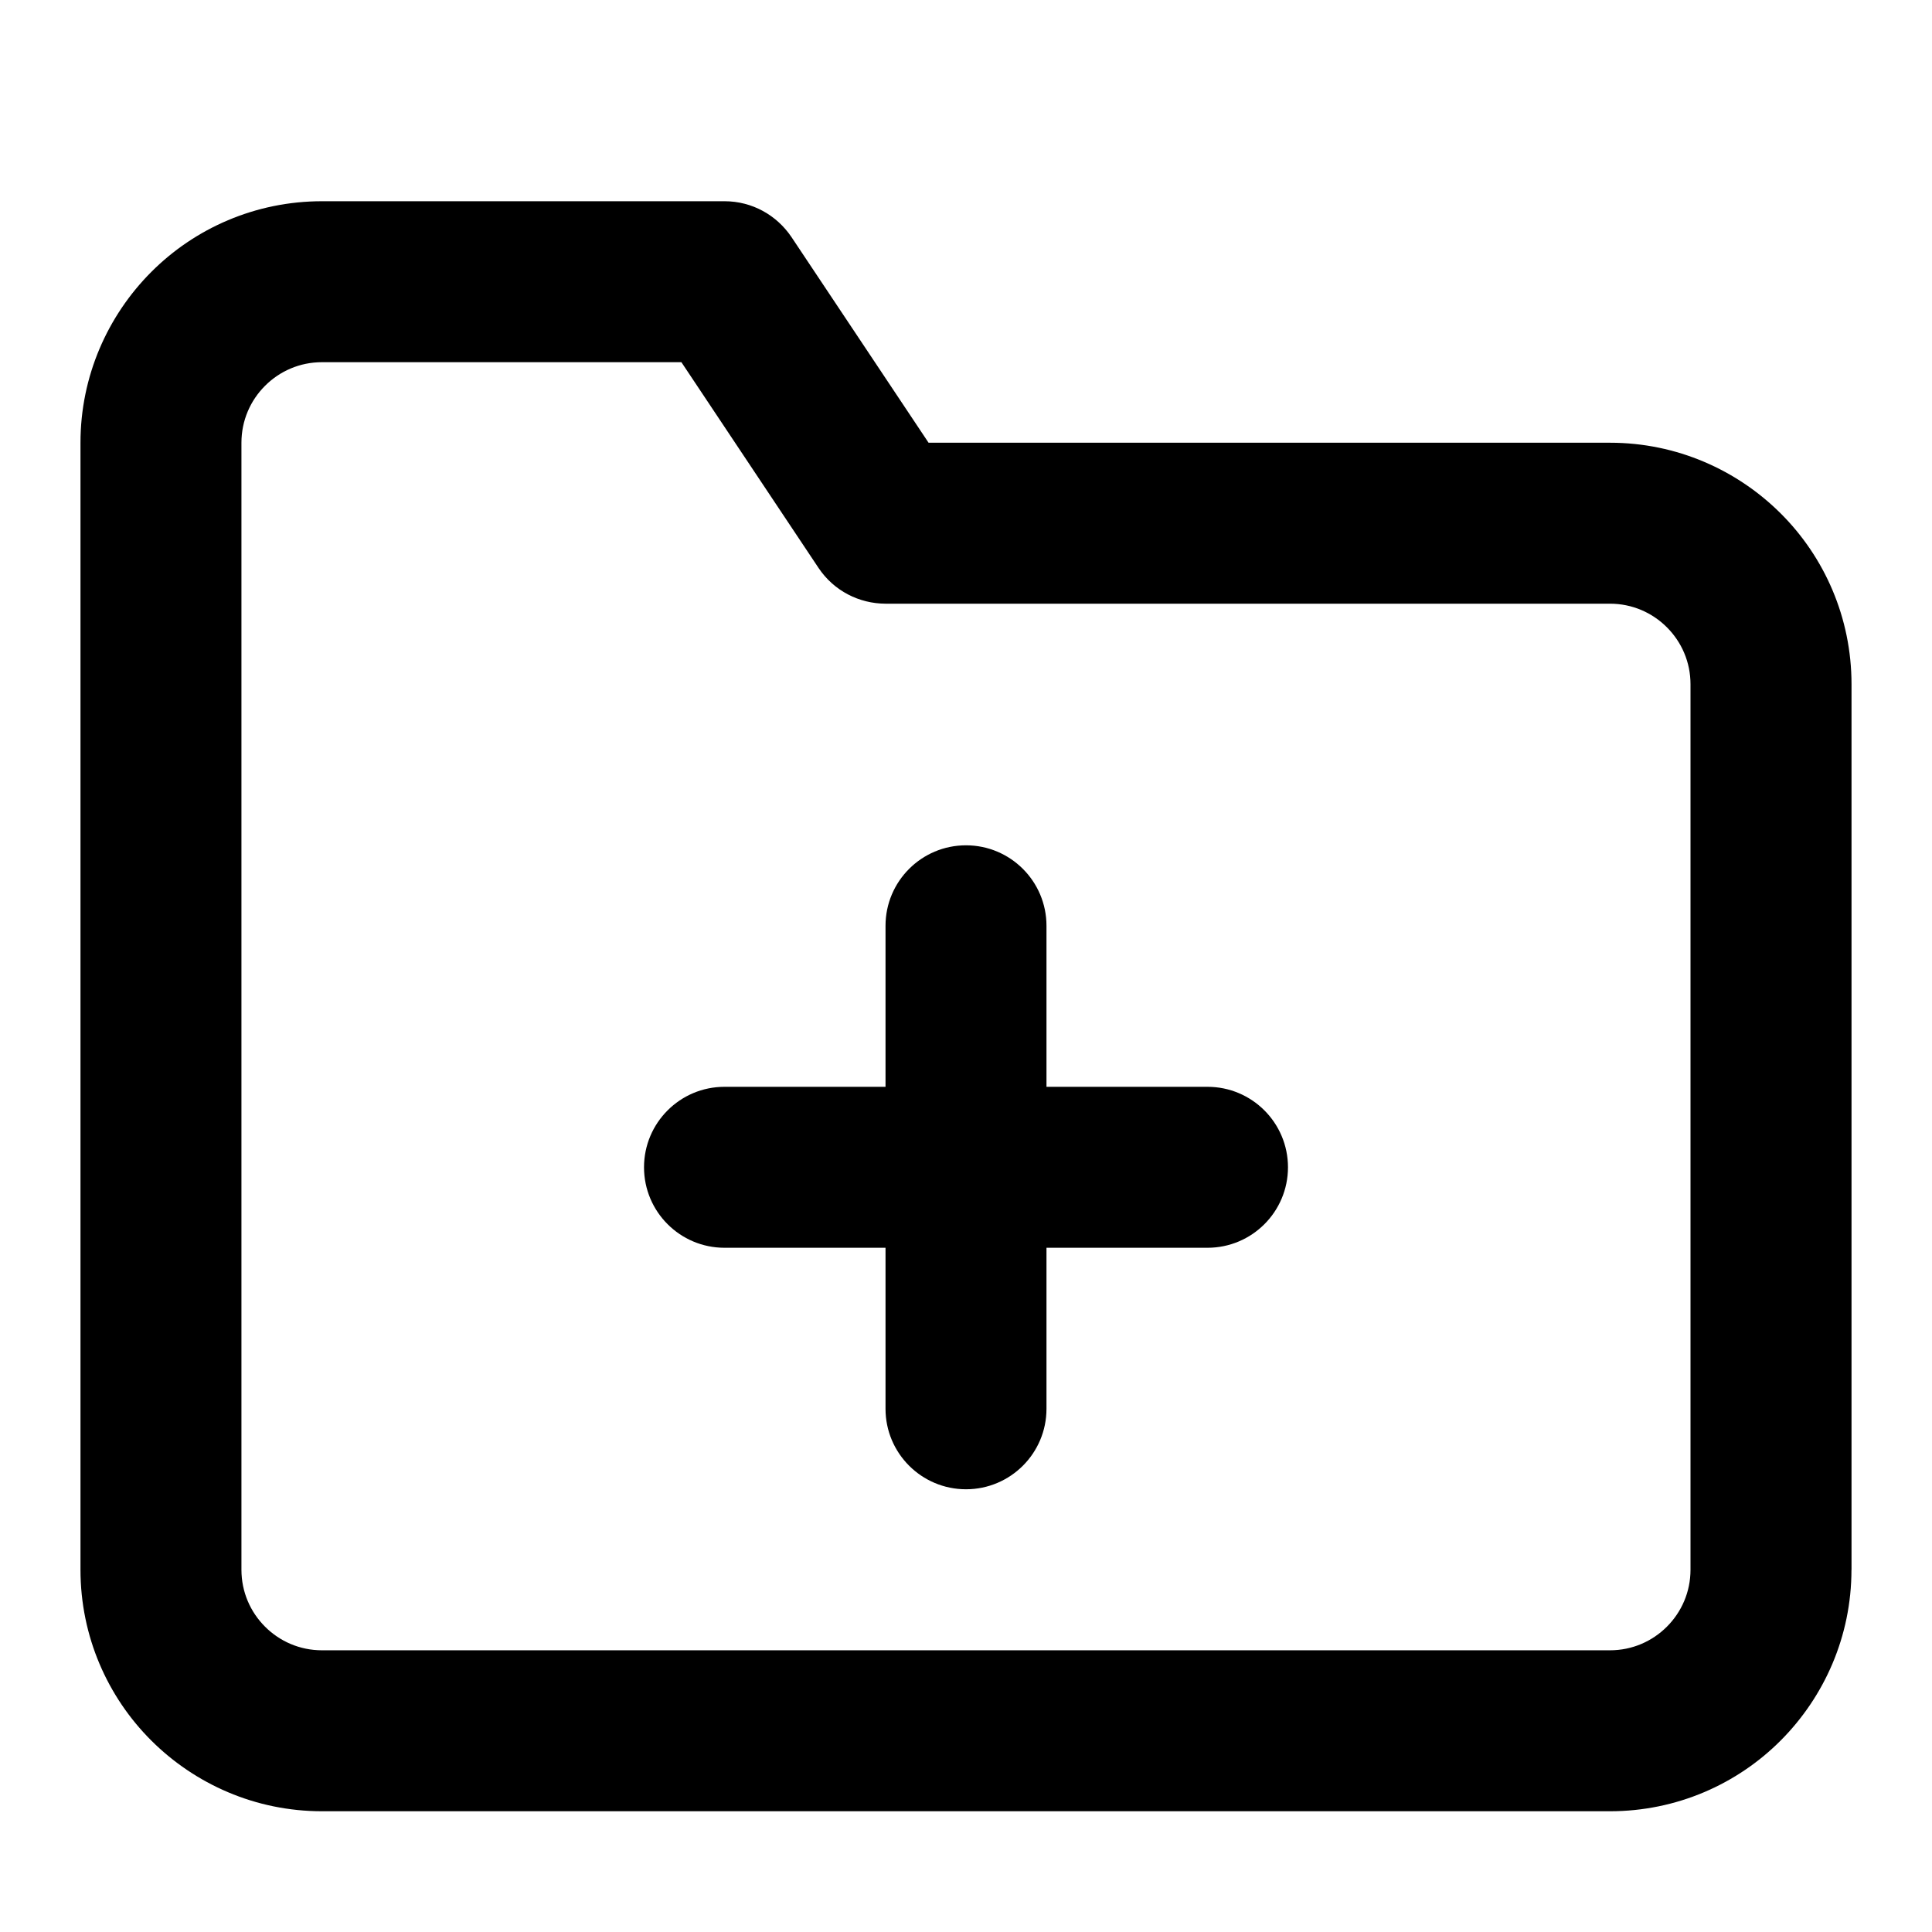 <!-- Generated by IcoMoon.io -->
<svg version="1.1" xmlns="http://www.w3.org/2000/svg" width="32" height="32" viewBox="0 0 32 32">
<title>folder-plus1</title>
<path d="M30.667 26v-14.667c0-1.104-0.449-2.107-1.172-2.828s-1.724-1.172-2.828-1.172h-11.287l-2.271-3.407c-0.243-0.36-0.648-0.593-1.109-0.593h-6.667c-1.104 0-2.107 0.449-2.828 1.172s-1.172 1.724-1.172 2.828v18.667c0 1.104 0.449 2.107 1.172 2.828s1.724 1.172 2.828 1.172h21.333c1.104 0 2.107-0.449 2.828-1.172s1.172-1.724 1.172-2.828zM28 26c0 0.368-0.148 0.7-0.391 0.943s-0.575 0.391-0.943 0.391h-21.333c-0.368 0-0.7-0.148-0.943-0.391s-0.391-0.575-0.391-0.943v-18.667c0-0.368 0.148-0.7 0.391-0.943s0.575-0.391 0.943-0.391h5.953l2.271 3.407c0.256 0.383 0.675 0.591 1.109 0.593h12c0.368 0 0.7 0.148 0.943 0.391s0.391 0.575 0.391 0.943zM12 20.667h2.667v2.667c0 0.736 0.597 1.333 1.333 1.333s1.333-0.597 1.333-1.333v-2.667h2.667c0.736 0 1.333-0.597 1.333-1.333s-0.597-1.333-1.333-1.333h-2.667v-2.667c0-0.736-0.597-1.333-1.333-1.333s-1.333 0.597-1.333 1.333v2.667h-2.667c-0.736 0-1.333 0.597-1.333 1.333s0.597 1.333 1.333 1.333z"></path>
</svg>
